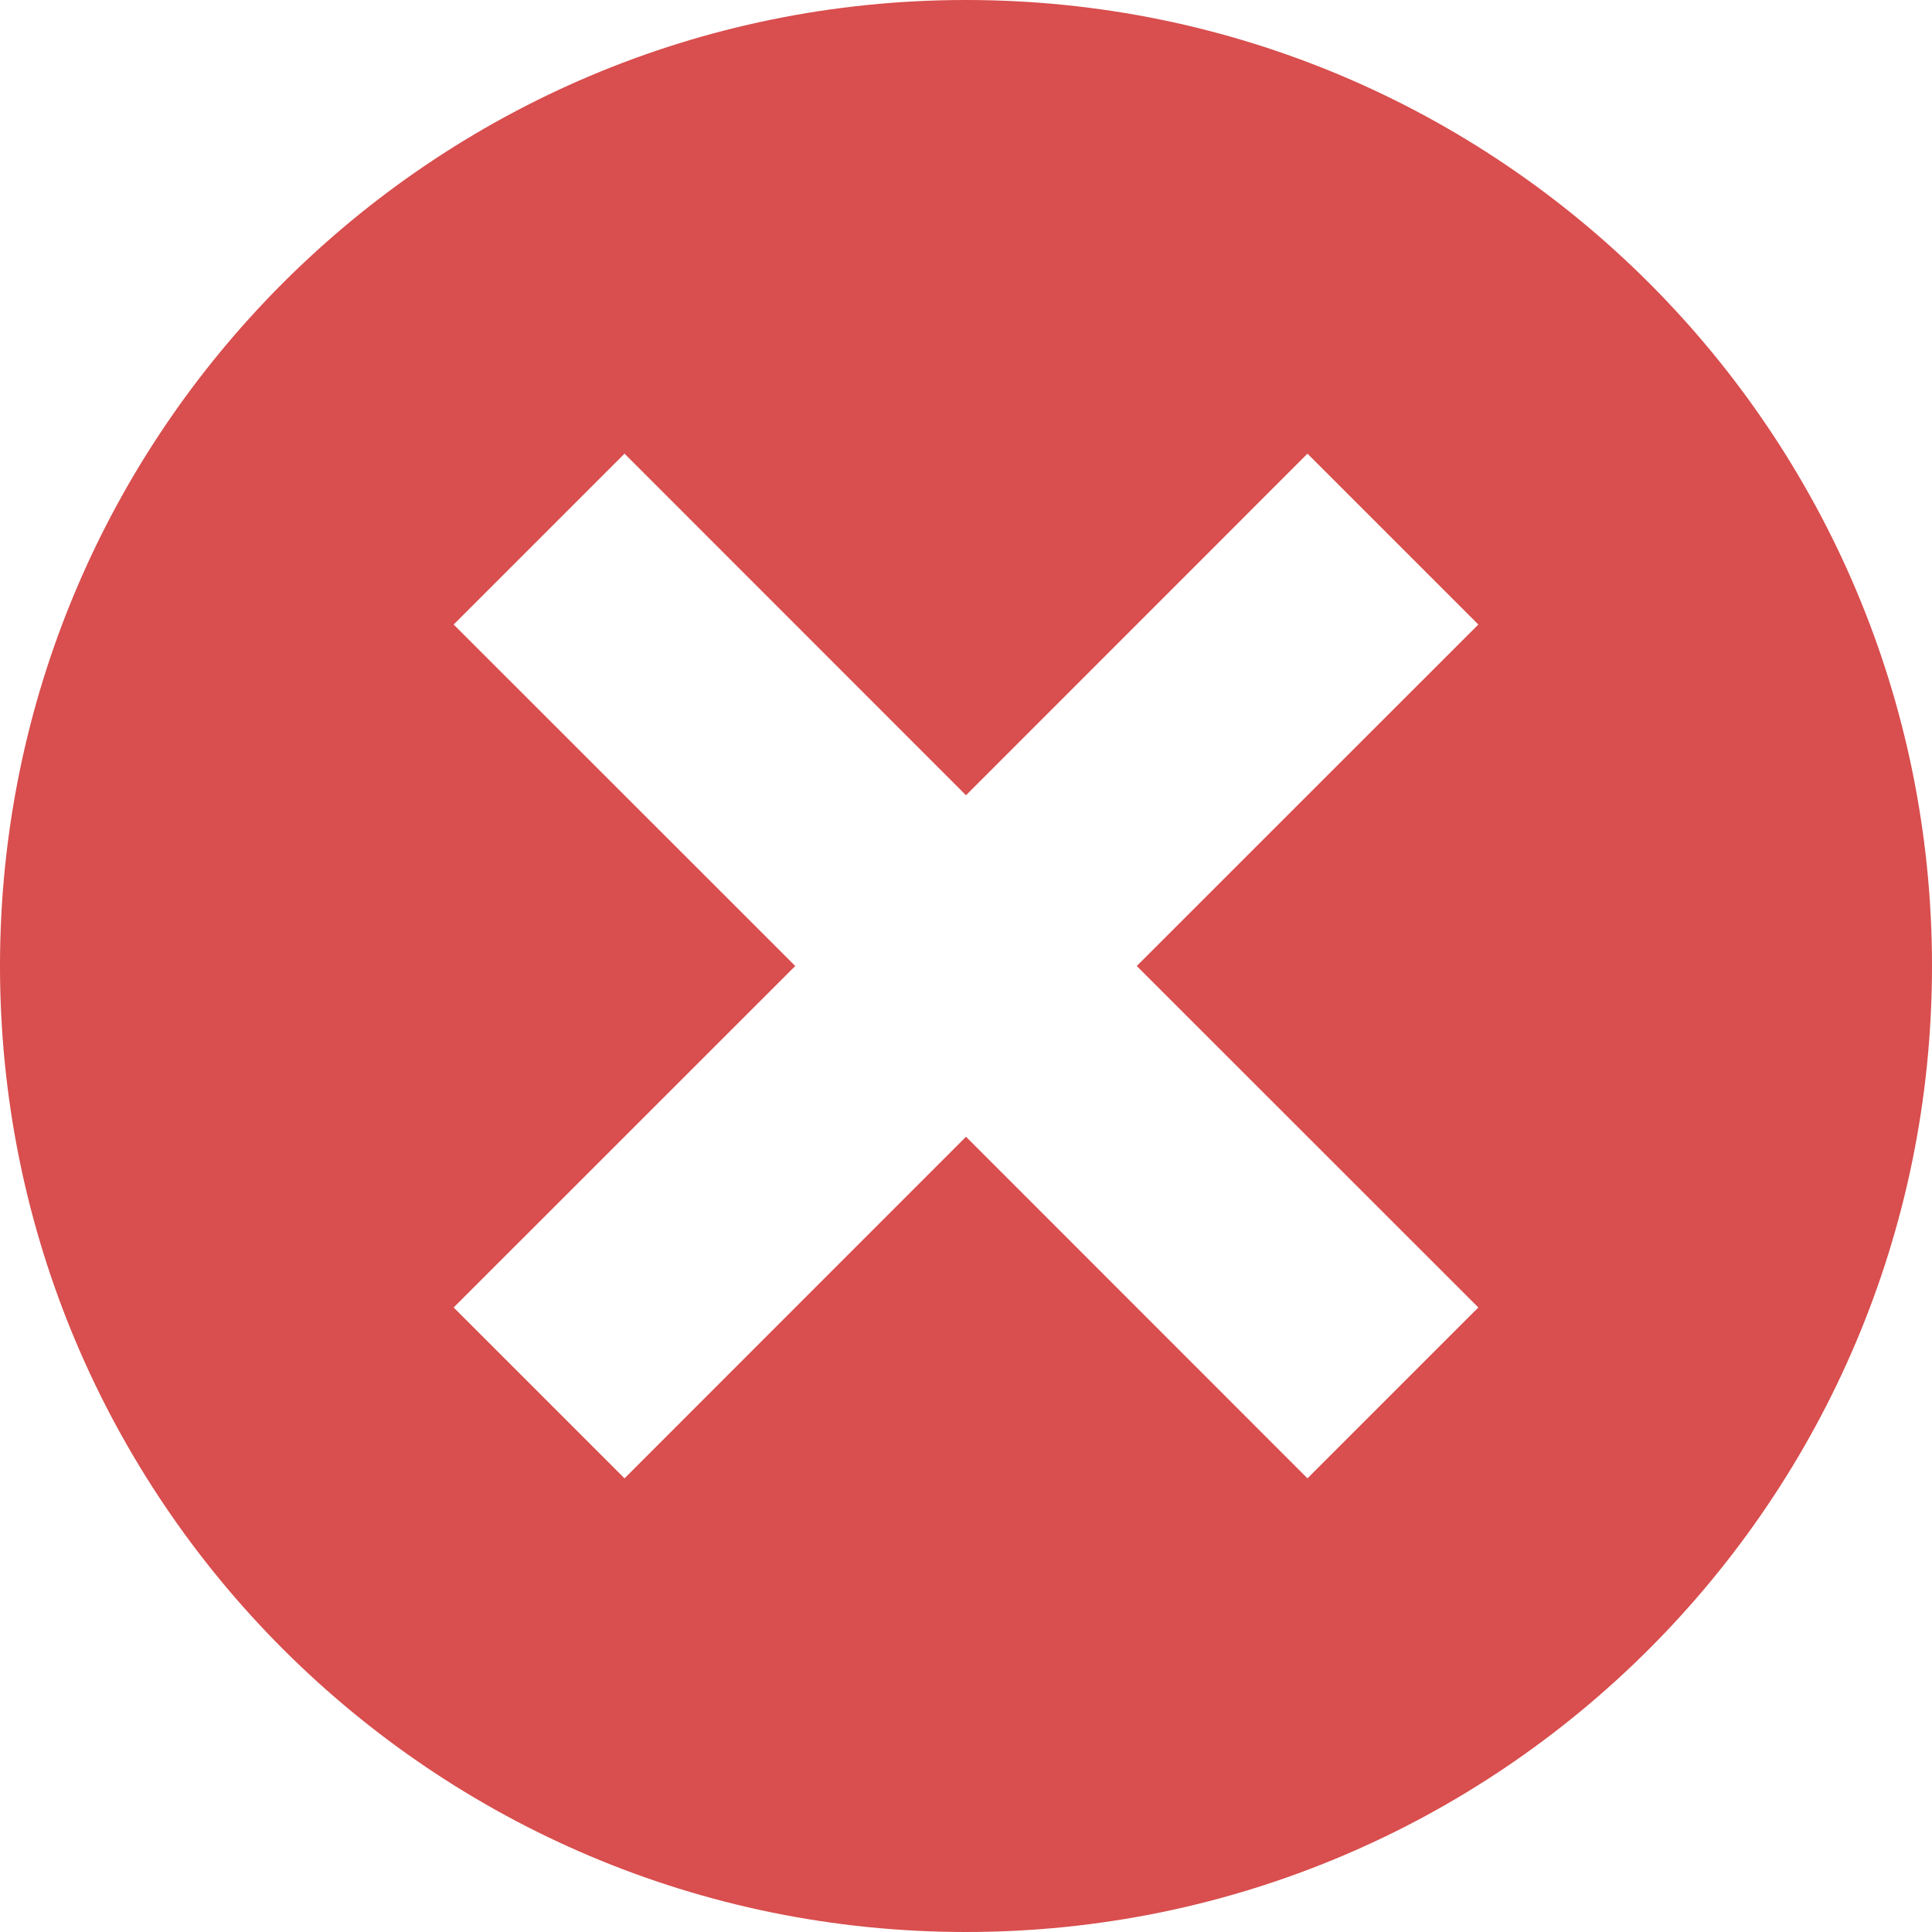 <?xml version="1.0" encoding="UTF-8"?>
<svg width="16px" height="16px" viewBox="0 0 16 16" version="1.1" xmlns="http://www.w3.org/2000/svg" xmlns:xlink="http://www.w3.org/1999/xlink">
    <!-- Generator: Sketch 50.2 (55047) - http://www.bohemiancoding.com/sketch -->
    <title>error</title>
    <desc>Created with Sketch.</desc>
    <defs></defs>
    <g id="Page-1" stroke="none" stroke-width="1" fill="none" fill-rule="evenodd">
        <g id="统计-提示" transform="translate(-36, -574)" fill="#D94E4E">
            <g id="Group-5-Copy" transform="translate(20, 566)">
                <g id="error" transform="translate(16, 8)">
                    <path d="M6.586,8 L3.757,10.828 L5.172,12.243 L8,9.414 L10.828,12.243 L12.243,10.828 L9.414,8 L12.243,5.172 L10.828,3.757 L8,6.586 L5.172,3.757 L3.757,5.172 L6.586,8 Z M8,0 C12.418,0 16,3.582 16,8 C16,12.418 12.418,16 8,16 C3.582,16 0,12.418 0,8 C0,3.582 3.582,0 8,0 Z" id="Shape" transform="translate(8, 8) rotate(-180) translate(-8, -8) "></path>
                </g>
            </g>
        </g>
    </g>
</svg>